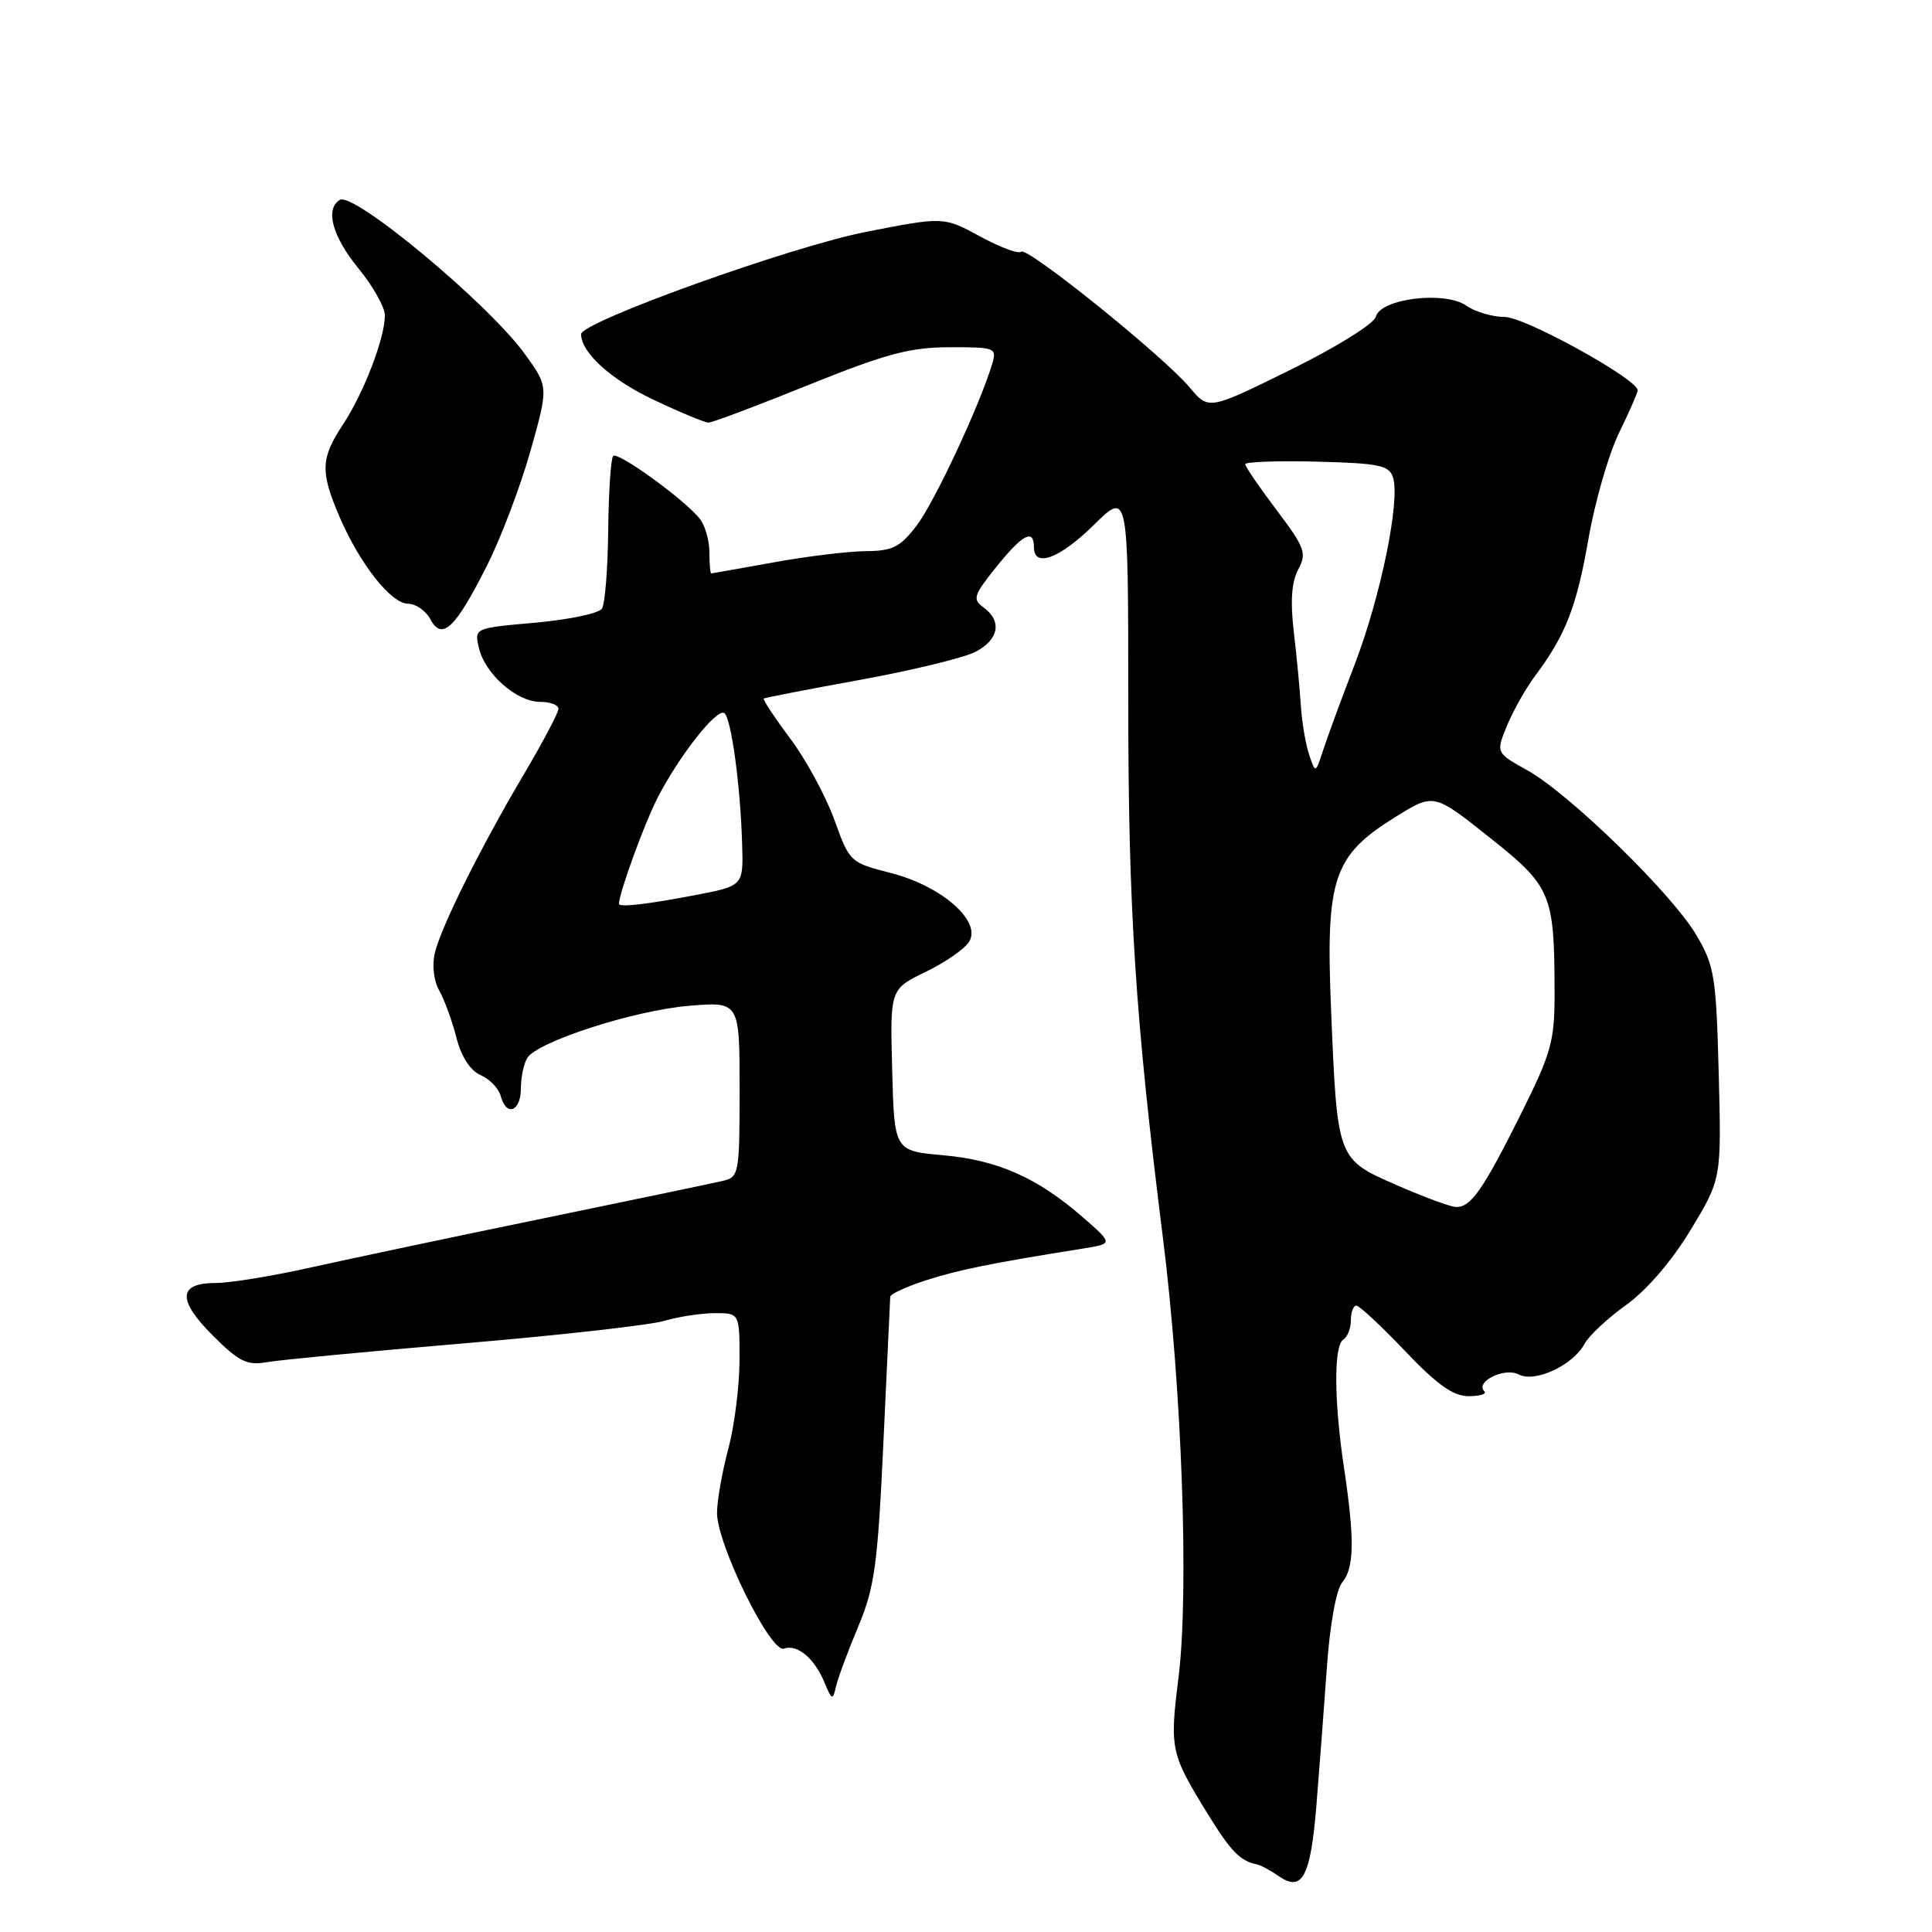 <?xml version="1.0" encoding="UTF-8" standalone="no"?>
<!DOCTYPE svg PUBLIC "-//W3C//DTD SVG 1.1//EN" "http://www.w3.org/Graphics/SVG/1.1/DTD/svg11.dtd" >
<svg xmlns="http://www.w3.org/2000/svg" xmlns:xlink="http://www.w3.org/1999/xlink" version="1.1" viewBox="0 0 256 256">
 <g >
 <path fill="currentColor"
d=" M 174.43 239.24 C 174.82 234.43 175.45 226.18 175.82 220.90 C 176.22 215.25 177.06 210.63 177.85 209.68 C 179.45 207.76 179.51 204.00 178.09 194.50 C 176.75 185.59 176.72 178.29 178.00 177.50 C 178.55 177.16 179.00 176.01 179.00 174.94 C 179.00 173.87 179.33 173.00 179.72 173.00 C 180.12 173.00 183.02 175.70 186.16 179.00 C 190.42 183.48 192.56 185.00 194.60 185.00 C 196.10 185.00 197.04 184.71 196.68 184.35 C 195.42 183.08 199.39 181.14 201.23 182.12 C 203.37 183.27 208.45 180.90 209.97 178.05 C 210.54 176.99 213.02 174.67 215.48 172.91 C 218.22 170.94 221.54 167.07 224.03 162.95 C 228.10 156.22 228.10 156.22 227.74 142.27 C 227.40 129.40 227.18 127.98 224.78 123.91 C 221.56 118.43 207.92 105.14 202.35 102.05 C 198.21 99.75 198.21 99.75 199.70 96.12 C 200.52 94.13 202.21 91.15 203.45 89.50 C 207.44 84.18 208.93 80.36 210.49 71.34 C 211.34 66.48 213.15 60.21 214.51 57.40 C 215.88 54.60 217.00 52.04 217.00 51.72 C 217.00 50.24 202.06 42.00 199.39 42.00 C 197.77 42.00 195.49 41.33 194.31 40.51 C 191.46 38.51 182.93 39.55 182.30 41.97 C 182.05 42.91 177.07 46.01 171.01 48.99 C 160.16 54.35 160.16 54.35 157.63 51.33 C 154.11 47.15 136.06 32.61 135.31 33.35 C 134.98 33.69 132.53 32.78 129.87 31.33 C 125.04 28.71 125.04 28.71 114.77 30.72 C 104.78 32.68 77.00 42.66 77.00 44.28 C 77.00 46.72 80.97 50.32 86.60 52.97 C 90.12 54.64 93.40 56.00 93.88 56.00 C 94.37 56.00 100.33 53.76 107.13 51.01 C 117.39 46.87 120.58 46.02 125.82 46.01 C 131.90 46.00 132.11 46.08 131.46 48.25 C 129.83 53.69 123.82 66.55 121.47 69.63 C 119.28 72.50 118.27 73.01 114.70 73.03 C 112.39 73.05 106.90 73.72 102.50 74.52 C 98.10 75.31 94.39 75.97 94.25 75.98 C 94.11 75.99 94.00 74.74 94.00 73.19 C 94.00 71.65 93.44 69.66 92.75 68.77 C 90.83 66.29 81.87 59.79 81.25 60.42 C 80.94 60.73 80.65 65.15 80.59 70.24 C 80.54 75.33 80.17 80.02 79.76 80.65 C 79.35 81.28 75.37 82.11 70.93 82.51 C 62.84 83.22 62.84 83.22 63.46 85.86 C 64.26 89.30 68.46 93.00 71.56 93.00 C 72.90 93.00 74.00 93.41 74.00 93.92 C 74.00 94.42 71.97 98.27 69.49 102.47 C 63.69 112.27 58.47 122.74 57.62 126.27 C 57.23 127.89 57.47 129.97 58.21 131.27 C 58.90 132.50 59.92 135.30 60.48 137.50 C 61.13 140.03 62.30 141.85 63.69 142.46 C 64.89 142.99 66.09 144.23 66.34 145.21 C 67.07 148.00 69.00 147.31 69.02 144.25 C 69.02 142.74 69.41 140.91 69.87 140.18 C 71.24 138.01 84.01 133.89 91.25 133.28 C 98.00 132.71 98.00 132.71 98.00 144.34 C 98.00 155.57 97.92 155.98 95.75 156.48 C 94.51 156.77 83.83 159.00 72.00 161.44 C 60.17 163.87 46.34 166.80 41.26 167.93 C 36.18 169.07 30.49 170.00 28.62 170.00 C 23.60 170.00 23.46 172.22 28.19 176.96 C 31.68 180.44 32.73 180.96 35.39 180.49 C 37.10 180.19 48.85 179.07 61.50 178.00 C 74.15 176.93 86.07 175.59 87.99 175.03 C 89.91 174.46 92.95 174.00 94.74 174.00 C 98.00 174.00 98.00 174.00 97.99 180.25 C 97.98 183.69 97.31 188.97 96.50 192.00 C 95.69 195.03 95.02 198.83 95.01 200.46 C 95.00 204.63 102.11 219.08 103.88 218.45 C 105.65 217.83 107.92 219.73 109.26 222.96 C 110.22 225.28 110.35 225.33 110.77 223.50 C 111.01 222.40 112.34 218.82 113.71 215.55 C 115.90 210.31 116.30 207.39 117.06 191.05 C 117.53 180.85 117.94 172.20 117.96 171.83 C 117.98 171.46 120.14 170.47 122.75 169.63 C 127.04 168.25 131.39 167.37 143.50 165.44 C 147.50 164.80 147.50 164.80 143.50 161.31 C 137.50 156.07 132.22 153.72 125.00 153.08 C 118.50 152.50 118.50 152.50 118.22 141.78 C 117.93 131.07 117.93 131.07 122.65 128.78 C 125.25 127.53 127.85 125.72 128.43 124.76 C 130.07 122.04 124.74 117.39 118.05 115.68 C 112.66 114.31 112.57 114.23 110.55 108.61 C 109.42 105.49 106.79 100.64 104.70 97.85 C 102.61 95.05 101.04 92.67 101.20 92.56 C 101.37 92.44 107.12 91.33 113.99 90.08 C 120.85 88.83 127.72 87.16 129.24 86.38 C 132.35 84.77 132.81 82.31 130.34 80.50 C 128.83 79.40 128.99 78.90 132.00 75.14 C 135.50 70.79 137.00 70.00 137.00 72.50 C 137.00 75.29 140.41 74.02 144.97 69.53 C 149.50 65.07 149.50 65.07 149.50 92.78 C 149.50 120.47 150.42 134.75 154.09 164.00 C 156.62 184.14 157.57 210.94 156.16 222.27 C 154.97 231.81 155.09 232.34 160.12 240.50 C 163.09 245.31 164.33 246.58 166.50 247.03 C 167.05 247.14 168.37 247.85 169.43 248.59 C 172.55 250.77 173.66 248.70 174.43 239.24 Z  M 64.53 74.94 C 66.38 71.27 68.97 64.43 70.29 59.75 C 72.69 51.24 72.69 51.24 69.51 46.86 C 64.67 40.20 46.84 25.36 45.02 26.49 C 43.05 27.71 44.04 31.34 47.50 35.57 C 49.42 37.91 51.00 40.72 51.00 41.79 C 51.00 44.79 48.20 52.07 45.46 56.23 C 42.48 60.74 42.42 62.47 44.98 68.46 C 47.66 74.71 51.83 80.00 54.08 80.00 C 55.10 80.00 56.43 80.93 57.03 82.06 C 58.58 84.95 60.33 83.28 64.53 74.94 Z  M 185.03 157.02 C 177.17 153.58 177.20 153.67 176.38 133.94 C 175.64 116.36 176.62 113.40 184.91 108.25 C 189.98 105.09 189.98 105.09 197.34 110.94 C 205.58 117.48 205.97 118.42 205.99 131.57 C 206.00 137.95 205.56 139.52 201.55 147.57 C 196.50 157.70 194.87 160.03 192.89 159.93 C 192.13 159.89 188.59 158.58 185.03 157.02 Z  M 82.01 119.75 C 82.08 118.22 85.32 109.29 87.05 105.88 C 89.86 100.33 94.93 93.84 95.96 94.48 C 96.88 95.04 98.12 104.12 98.34 111.94 C 98.50 117.39 98.50 117.39 92.00 118.63 C 85.67 119.84 81.99 120.26 82.01 119.75 Z  M 173.47 100.00 C 173.00 98.62 172.51 95.70 172.37 93.50 C 172.23 91.30 171.81 86.88 171.43 83.68 C 170.96 79.67 171.14 77.11 172.02 75.46 C 173.18 73.29 172.92 72.58 169.15 67.58 C 166.87 64.56 165.00 61.83 165.00 61.51 C 165.00 61.19 169.27 61.04 174.50 61.17 C 182.72 61.38 184.07 61.66 184.58 63.25 C 185.56 66.33 182.96 79.01 179.52 88.00 C 177.72 92.67 175.82 97.85 175.29 99.50 C 174.31 102.50 174.31 102.50 173.47 100.00 Z "/>
</g>
</svg>
